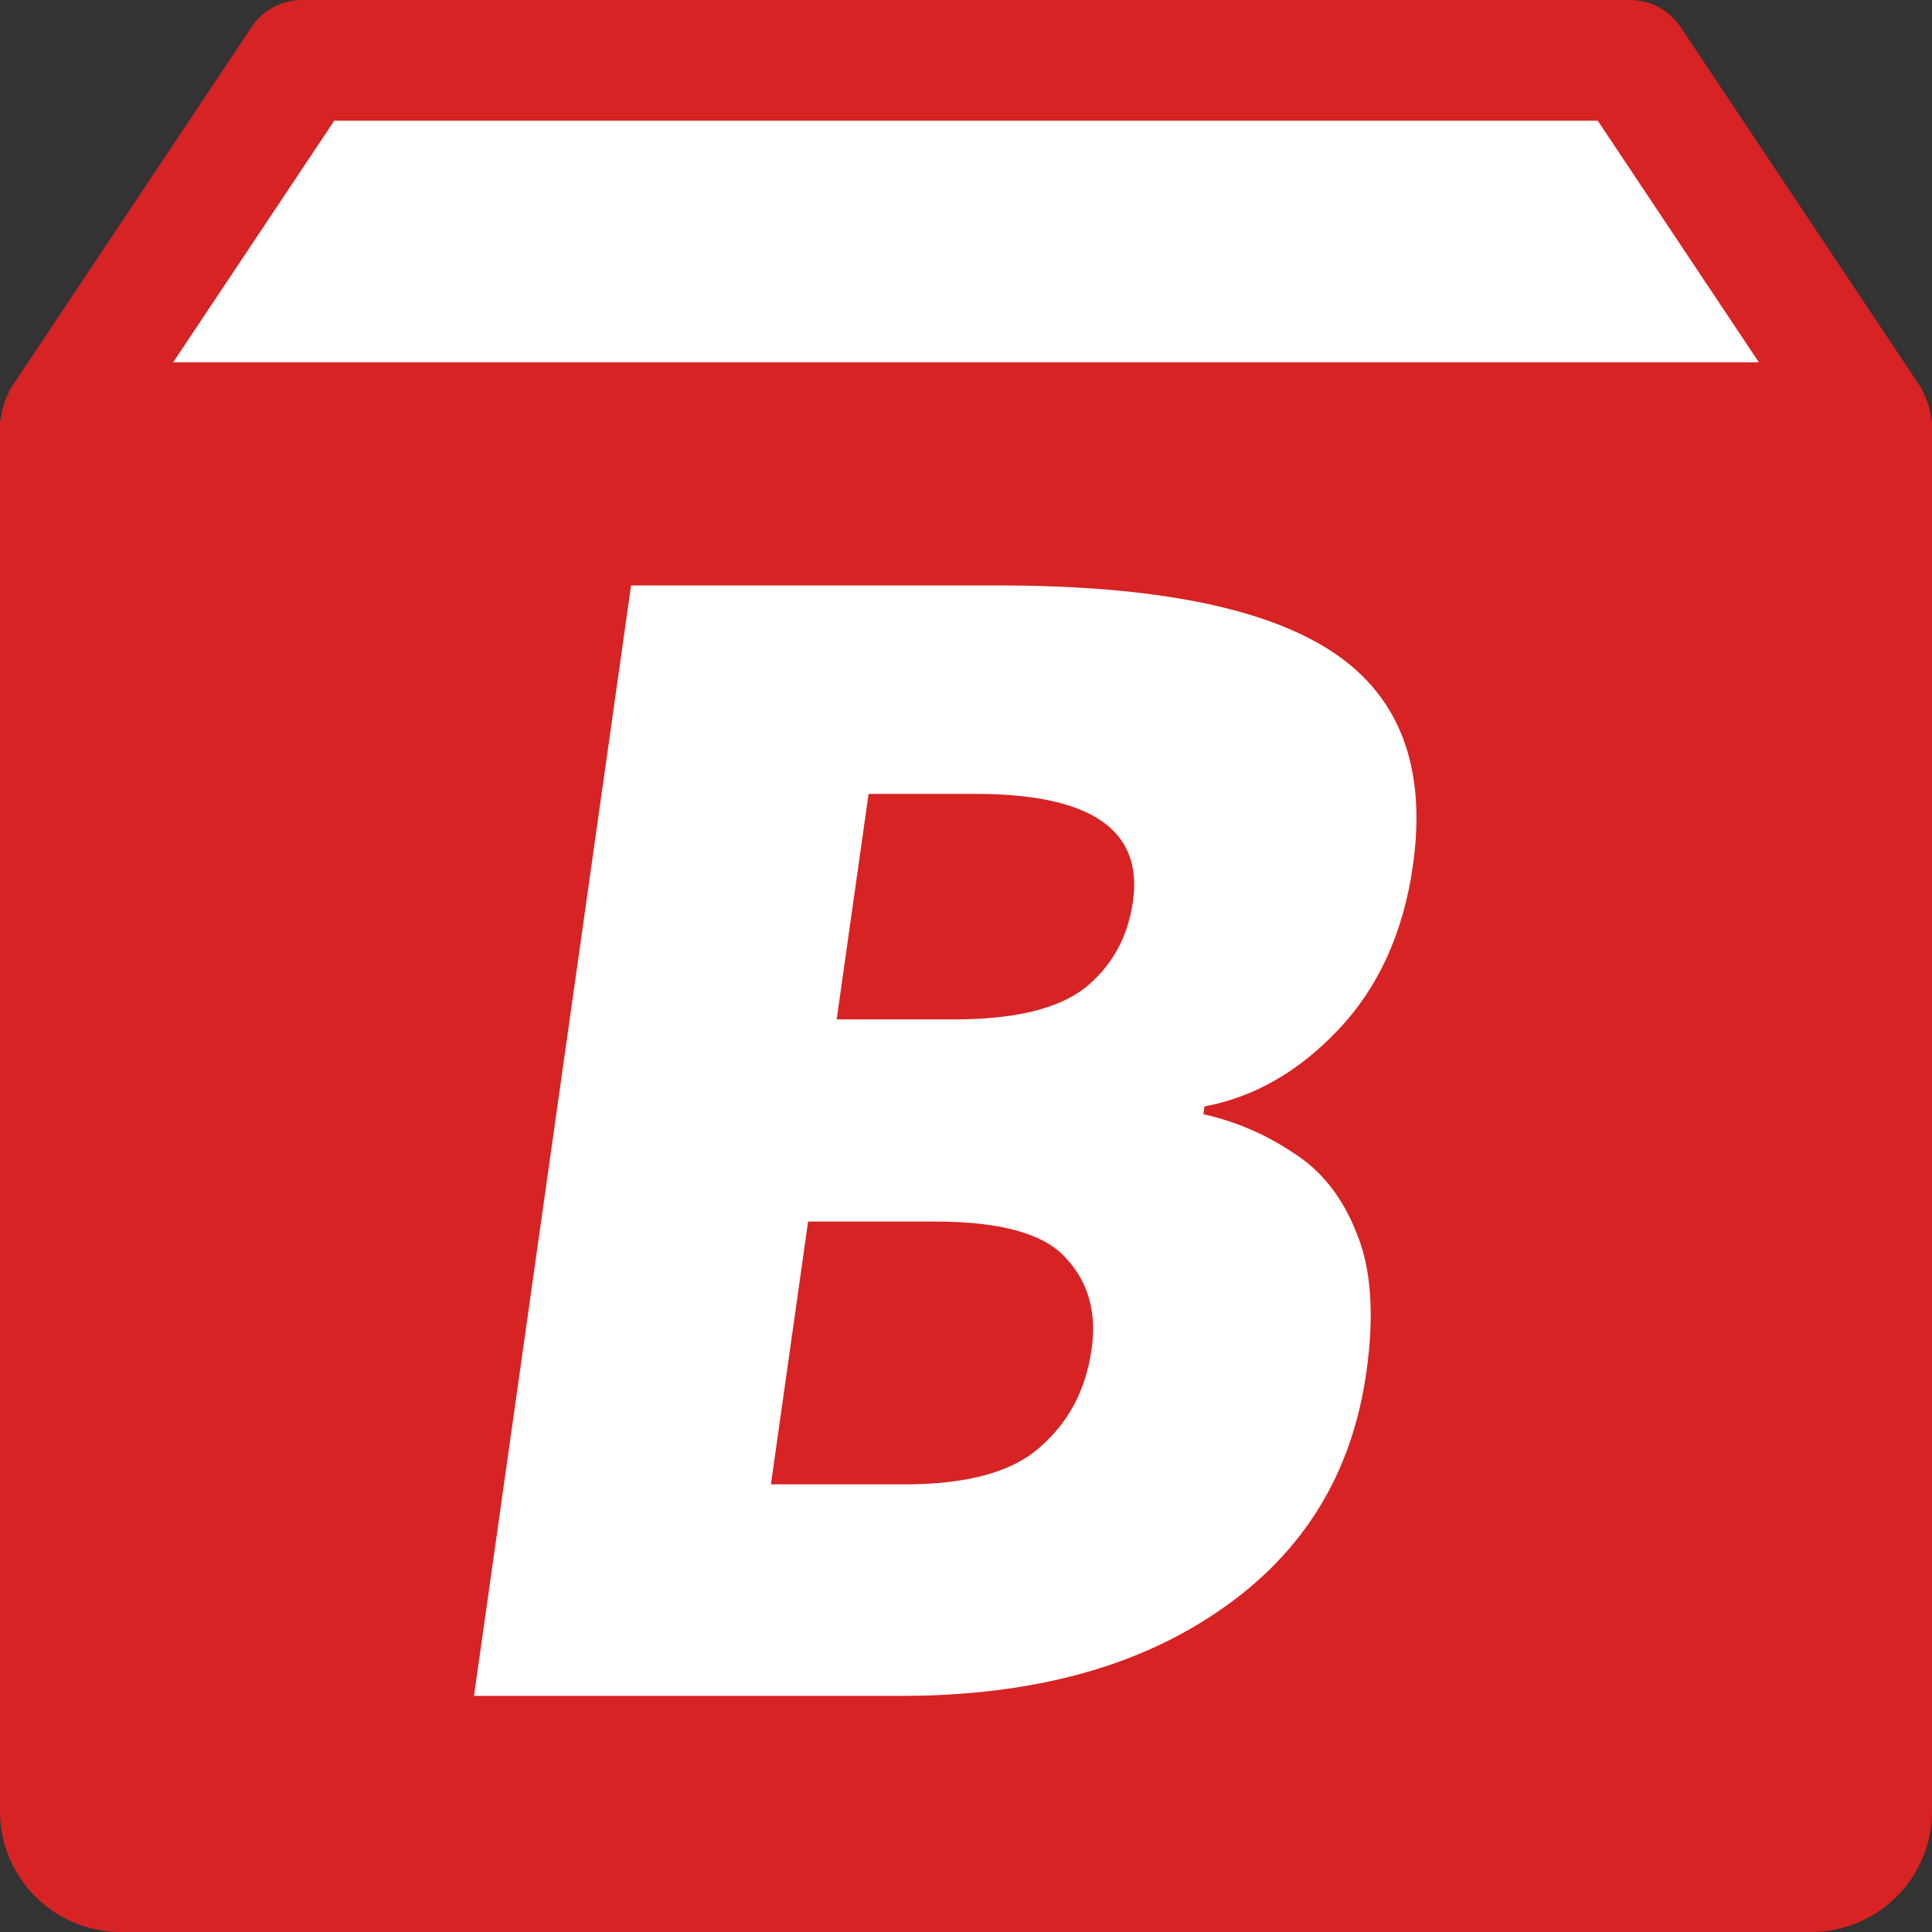 <svg width="33" height="33" viewBox="0 0 33 33" fill="none" xmlns="http://www.w3.org/2000/svg">
<rect x="0" y="0" width="33" height="33" fill="#333333" stroke="none"/>
<path d="M1 8L5.5 1H28L32 7V31.5H1V8Z" fill="white"/>
<path d="M32.981 7.128C32.975 7.058 32.961 6.992 32.94 6.924C32.92 6.856 32.895 6.794 32.862 6.732C32.847 6.705 32.845 6.672 32.827 6.645L28.702 0.458C28.51 0.173 28.188 0 27.844 0H5.156C4.812 0 4.49 0.173 4.298 0.46L0.173 6.647C0.155 6.674 0.153 6.705 0.138 6.734C0.105 6.796 0.08 6.858 0.06 6.926C0.039 6.994 0.025 7.06 0.019 7.13C0.014 7.159 0 7.186 0 7.219V30.938C0 32.076 0.926 33 2.062 33H30.938C32.074 33 33 32.076 33 30.938V7.219C33 7.186 32.986 7.159 32.981 7.128ZM27.291 2.062L30.042 6.188H20.468L19.779 2.062H27.291ZM15.31 2.062H19.779L20.468 6.188H14.623L15.31 2.062ZM5.709 2.062H15.31L14.623 6.188H2.958L5.709 2.062Z" fill="#D72323"/>
<path d="M17.056 10C19.721 10 21.626 10.381 22.77 11.142C23.915 11.904 24.369 13.117 24.134 14.782C23.971 15.933 23.543 16.871 22.85 17.598C22.178 18.306 21.419 18.74 20.573 18.899L20.555 19.032C21.11 19.156 21.624 19.377 22.097 19.696C22.573 19.997 22.93 20.449 23.167 21.051C23.421 21.653 23.479 22.45 23.338 23.442C23.093 25.177 22.257 26.532 20.832 27.506C19.424 28.48 17.611 28.967 15.393 28.967H8.096L10.779 10H17.056ZM16.303 17.412C17.323 17.412 18.063 17.234 18.525 16.88C18.989 16.508 19.265 16.012 19.352 15.393C19.525 14.171 18.628 13.56 16.66 13.56H14.836L14.291 17.412H16.303ZM13.803 20.865L13.168 25.354H15.448C16.521 25.354 17.294 25.142 17.765 24.717C18.255 24.292 18.548 23.734 18.646 23.043C18.734 22.423 18.592 21.91 18.22 21.503C17.851 21.077 17.103 20.865 15.976 20.865H13.803Z" fill="white"/>
</svg>
